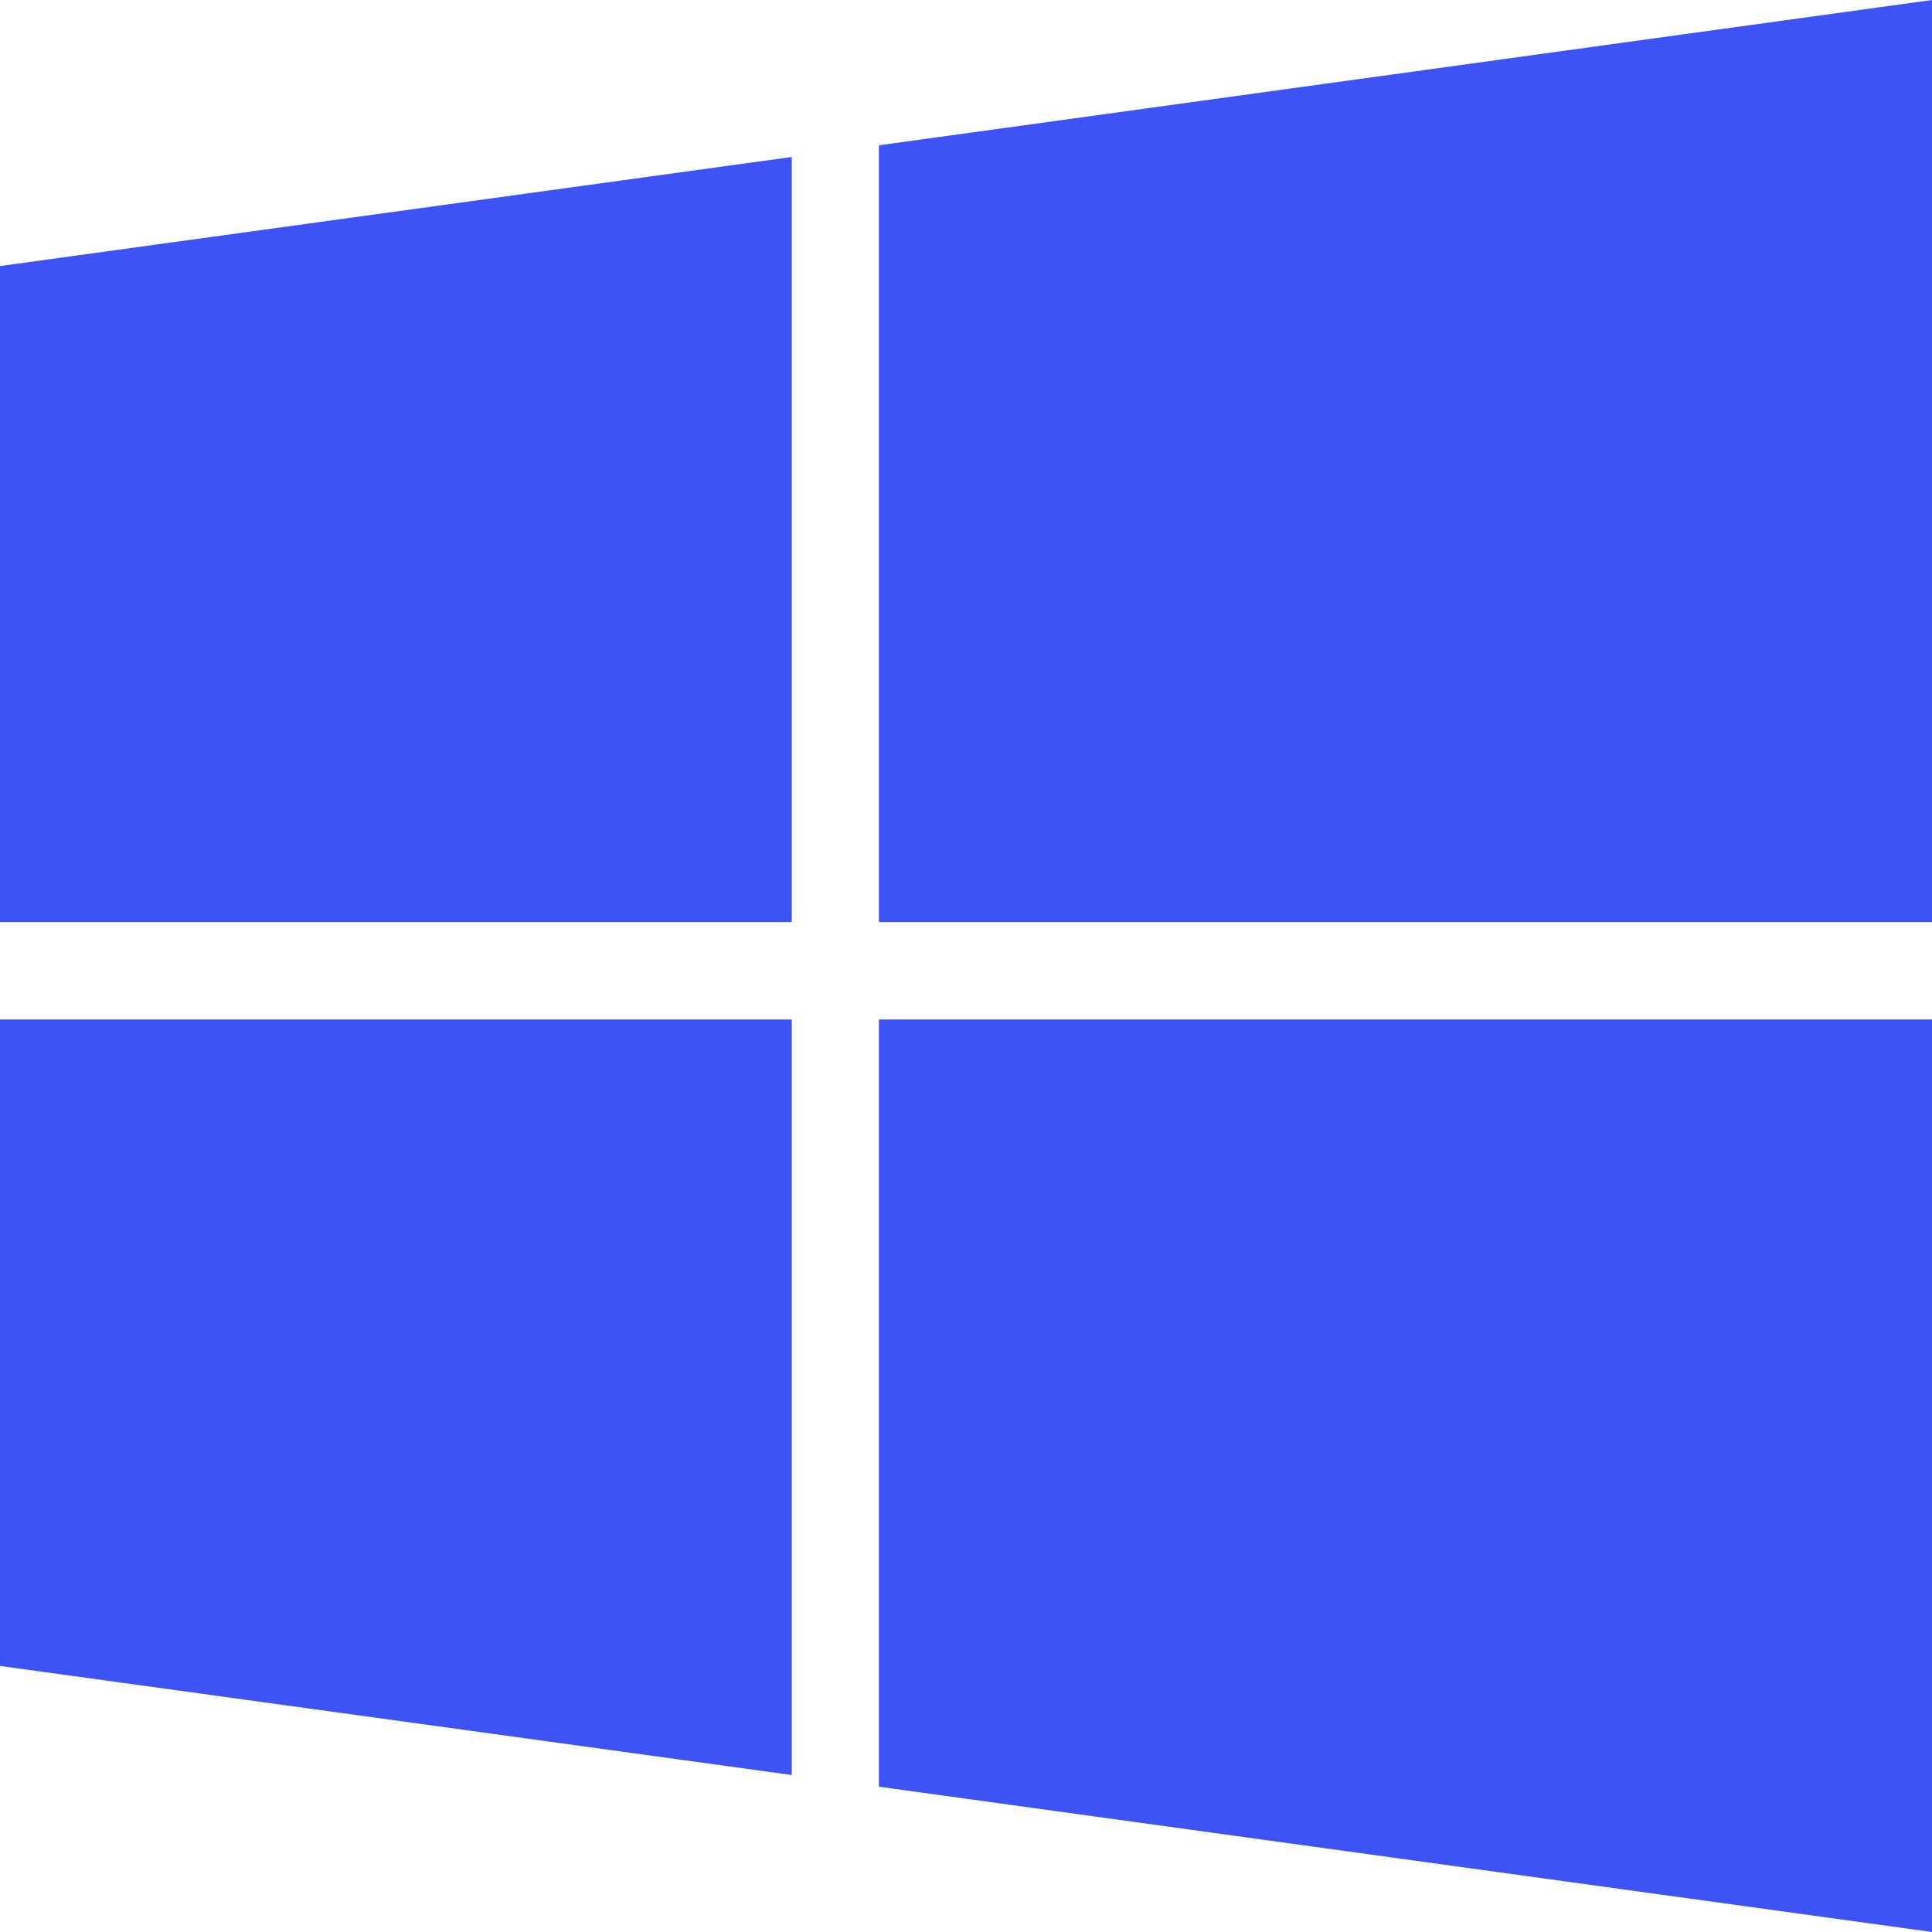 <svg width="24" height="24" viewBox="0 0 24 24" fill="none" xmlns="http://www.w3.org/2000/svg">
<path fill-rule="evenodd" clip-rule="evenodd" d="M0 3.305L9.836 1.95V11.454H0V3.305ZM0 20.695L9.836 22.05V12.664H0V20.695ZM10.918 22.195L24 24V12.664H10.918V22.195ZM10.918 1.805V11.454H24V0L10.918 1.805Z" fill="#3D53F5"/>
</svg>

